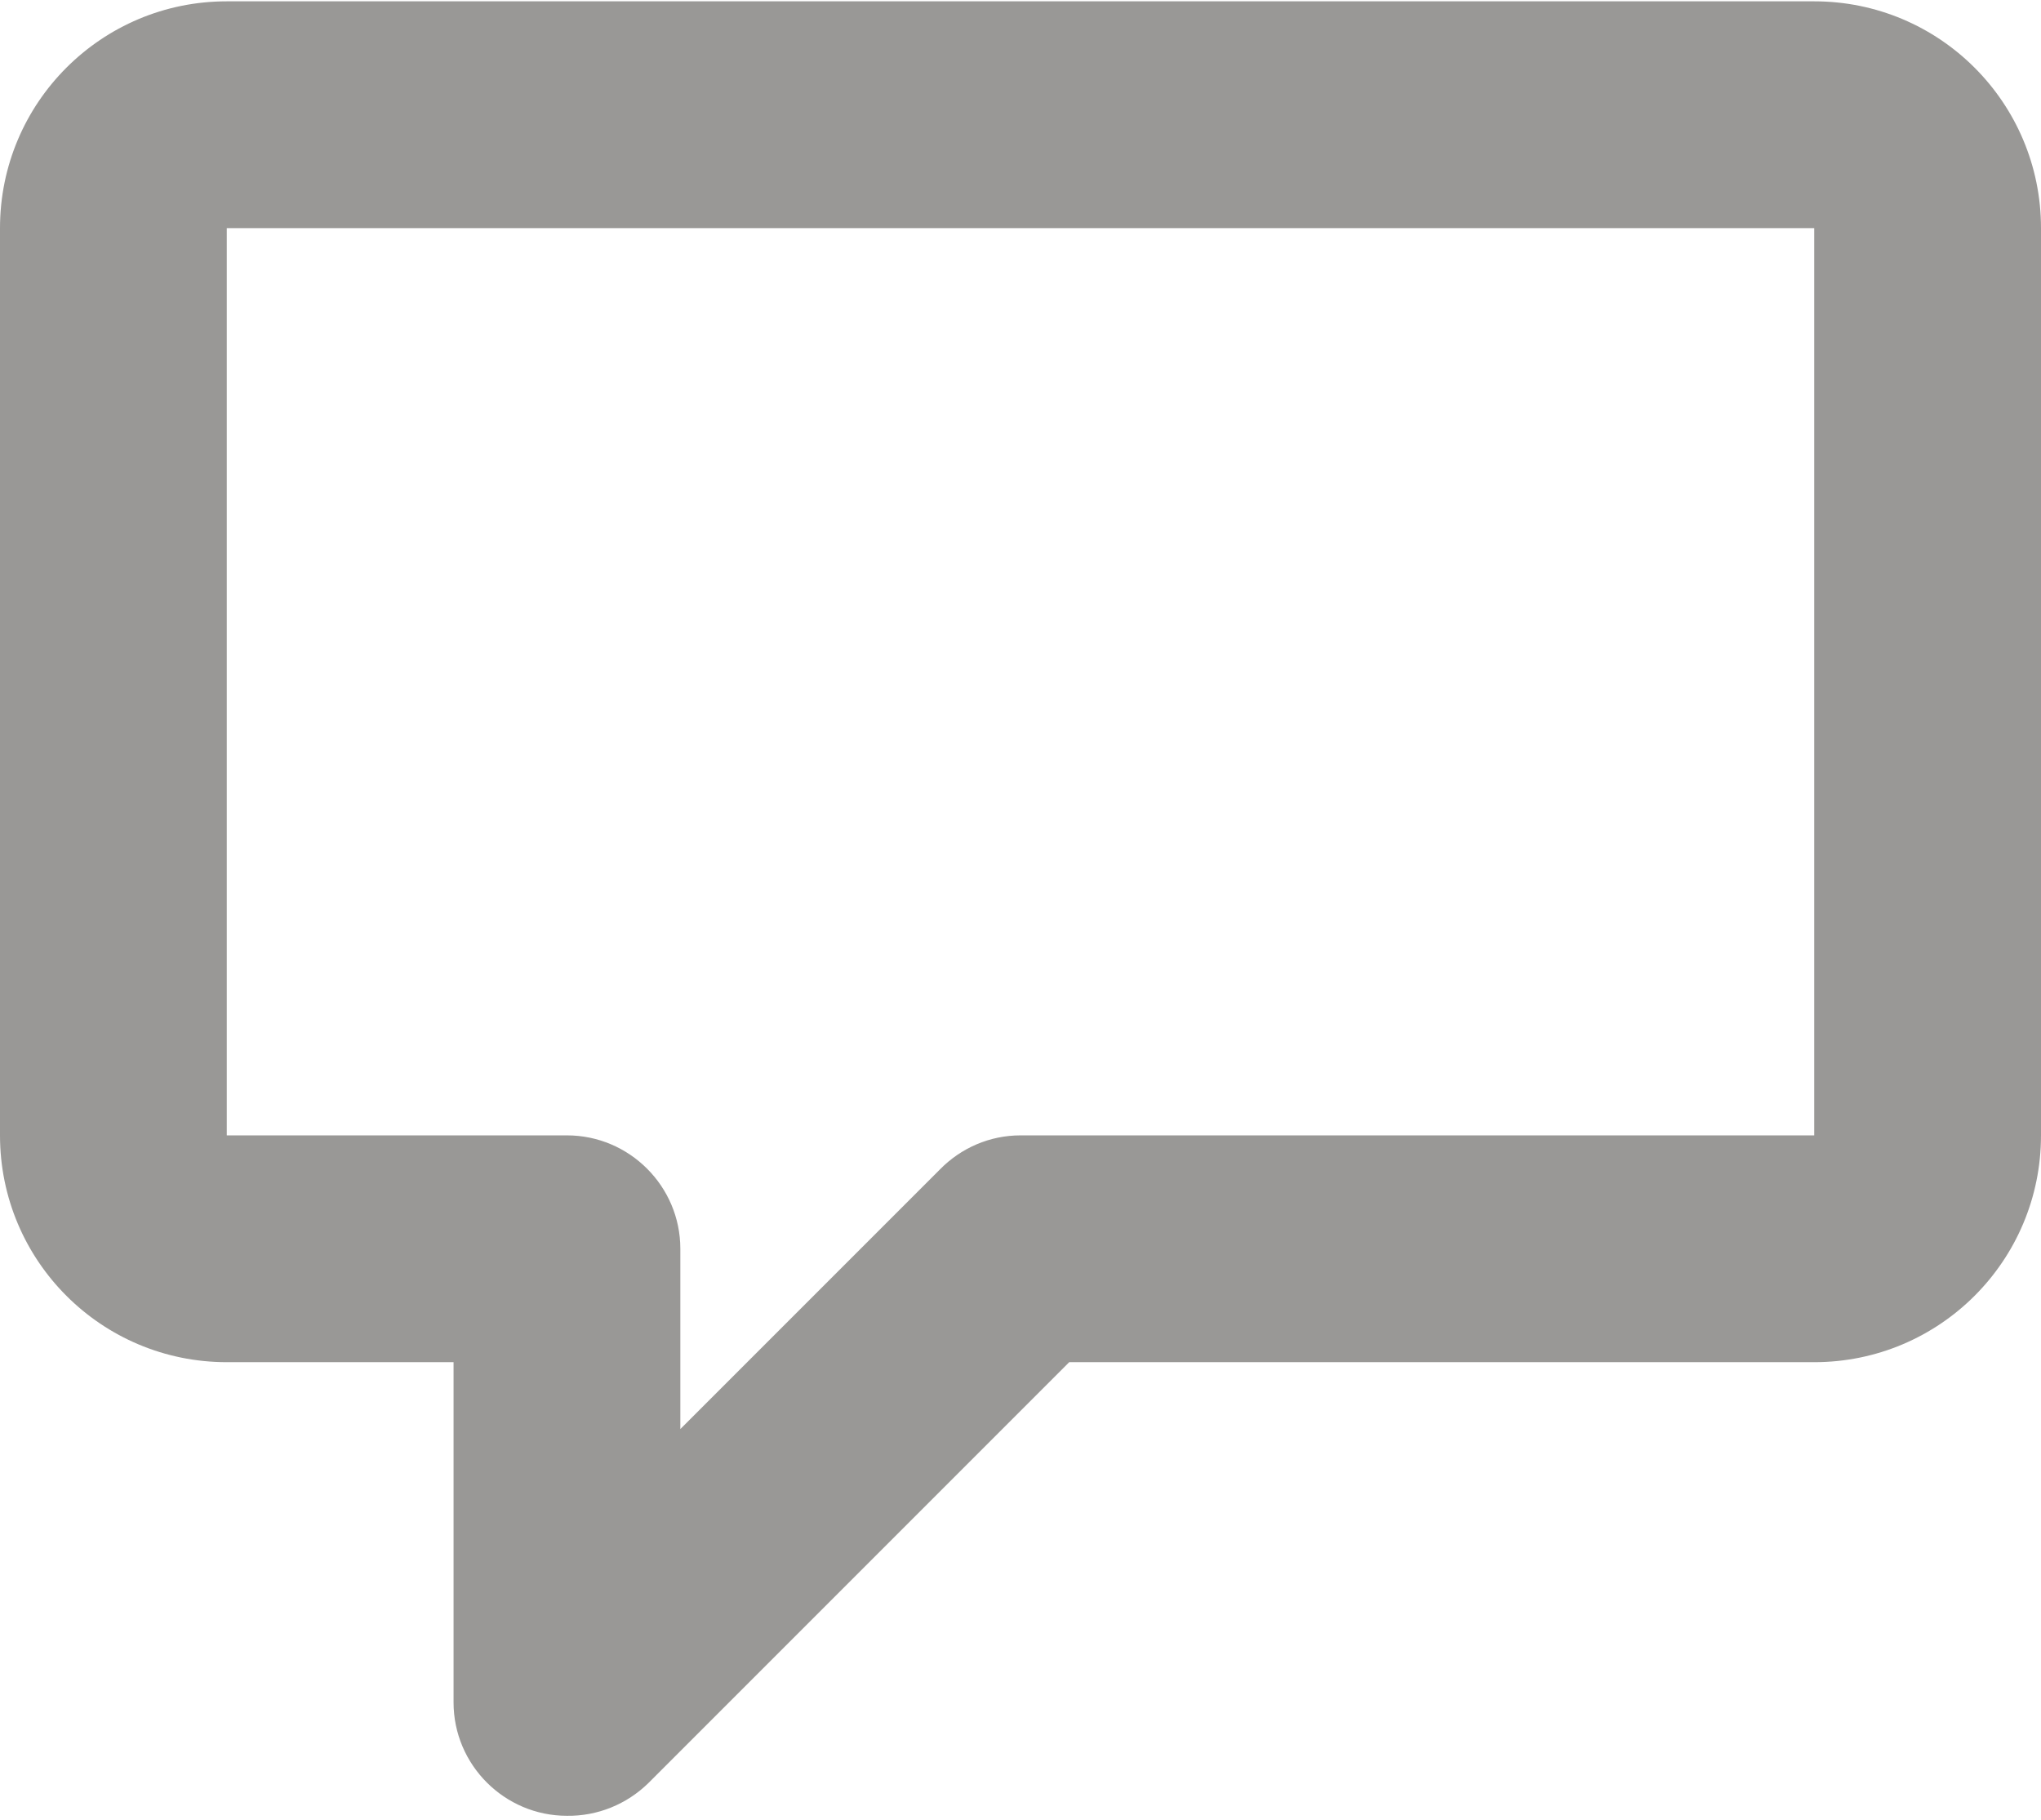 <?xml version="1.0" encoding="utf-8"?>
<!-- Generator: Adobe Illustrator 19.0.0, SVG Export Plug-In . SVG Version: 6.00 Build 0)  -->
<svg version="1.1" id="图层_1" xmlns="http://www.w3.org/2000/svg" xmlns:xlink="http://www.w3.org/1999/xlink" x="0px" y="0px"
	 viewBox="0 0 460.8 410.9" style="enable-background:new 0 0 460.8 410.9;" xml:space="preserve">
<style type="text/css">
	.st0{clip-path:url(#SVGID_2_);fill:#999896;}
</style>
<g>
	<g>
		<defs>
			<rect id="SVGID_1_" width="460.8" height="410.9"/>
		</defs>
		<clipPath id="SVGID_2_">
			<use xlink:href="#SVGID_1_"  style="overflow:visible;"/>
		</clipPath>
		<path class="st0" d="M128,409.9c-14.1,0-25.6-11.5-25.6-25.6v-76.8H51.2C22.9,307.5,0,284.6,0,256.3V51.5
			C0,23.2,22.9,0.3,51.2,0.3h358.4c28.3,0,51.2,22.9,51.2,51.2v204.8c0,28.3-22.9,51.2-51.2,51.2H241.4l-95,95
			C141.5,407.3,134.9,410,128,409.9L128,409.9z M51.2,51.5v204.8H128c14.1,0,25.6,11.5,25.6,25.6v40.7l58.6-58.6
			c4.8-4.9,11.3-7.7,18.2-7.7h179.2V51.5H51.2z M51.2,51.5"/>
	</g>
</g>
</svg>
